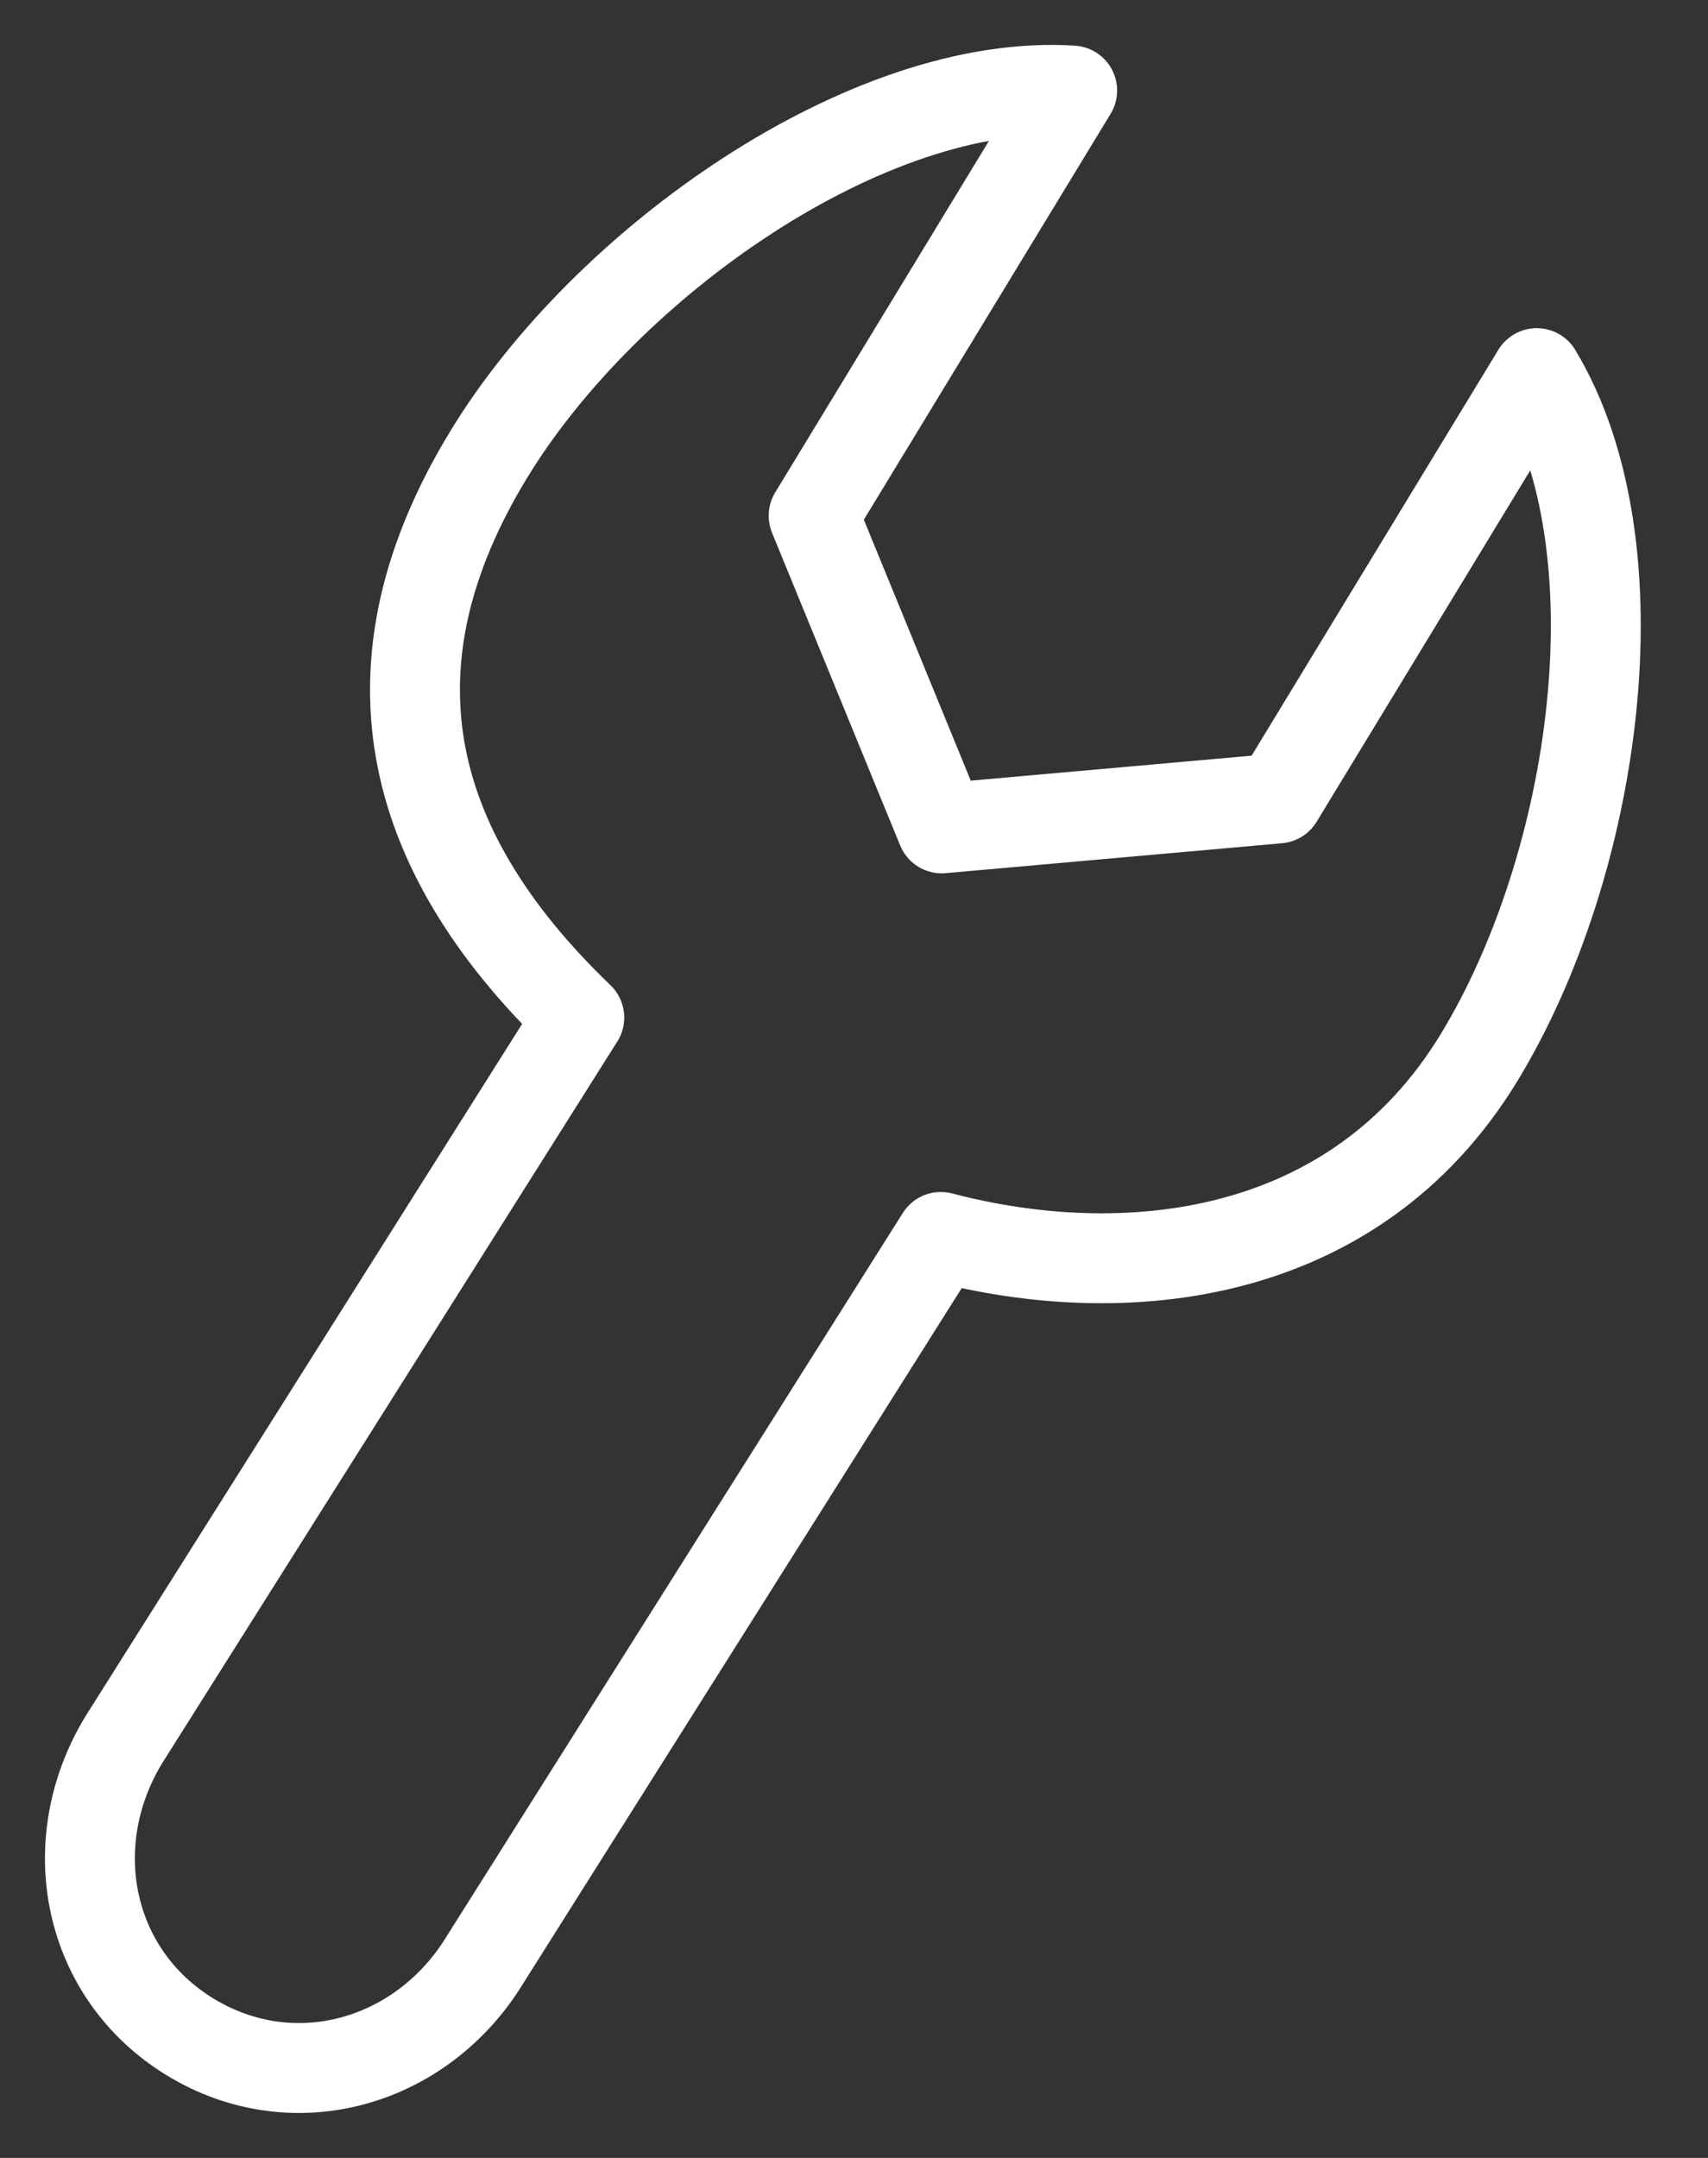 <svg width="19" height="24" viewBox="0 0 19 24" fill="none" xmlns="http://www.w3.org/2000/svg">
<rect x="0" y="0" width="19" height="24" fill="#333333" stroke="none"/>
<path d="M16.454 11.761C17.755 9.623 18.269 6.1 17.095 4.15L14.219 8.88L10.476 9.213L9.051 5.736L11.927 1.007C9.656 0.861 6.734 2.92 5.434 5.059C4.043 7.346 4.457 9.41 6.444 11.317L1.378 19.348C0.677 20.5 0.967 21.956 2.119 22.657C3.271 23.357 4.697 22.944 5.397 21.793L10.466 13.757C12.501 14.292 15.066 14.041 16.454 11.761Z" stroke="white" stroke-opacity="1" stroke-miterlimit="10" stroke-linecap="round" stroke-linejoin="round"/>
</svg>
